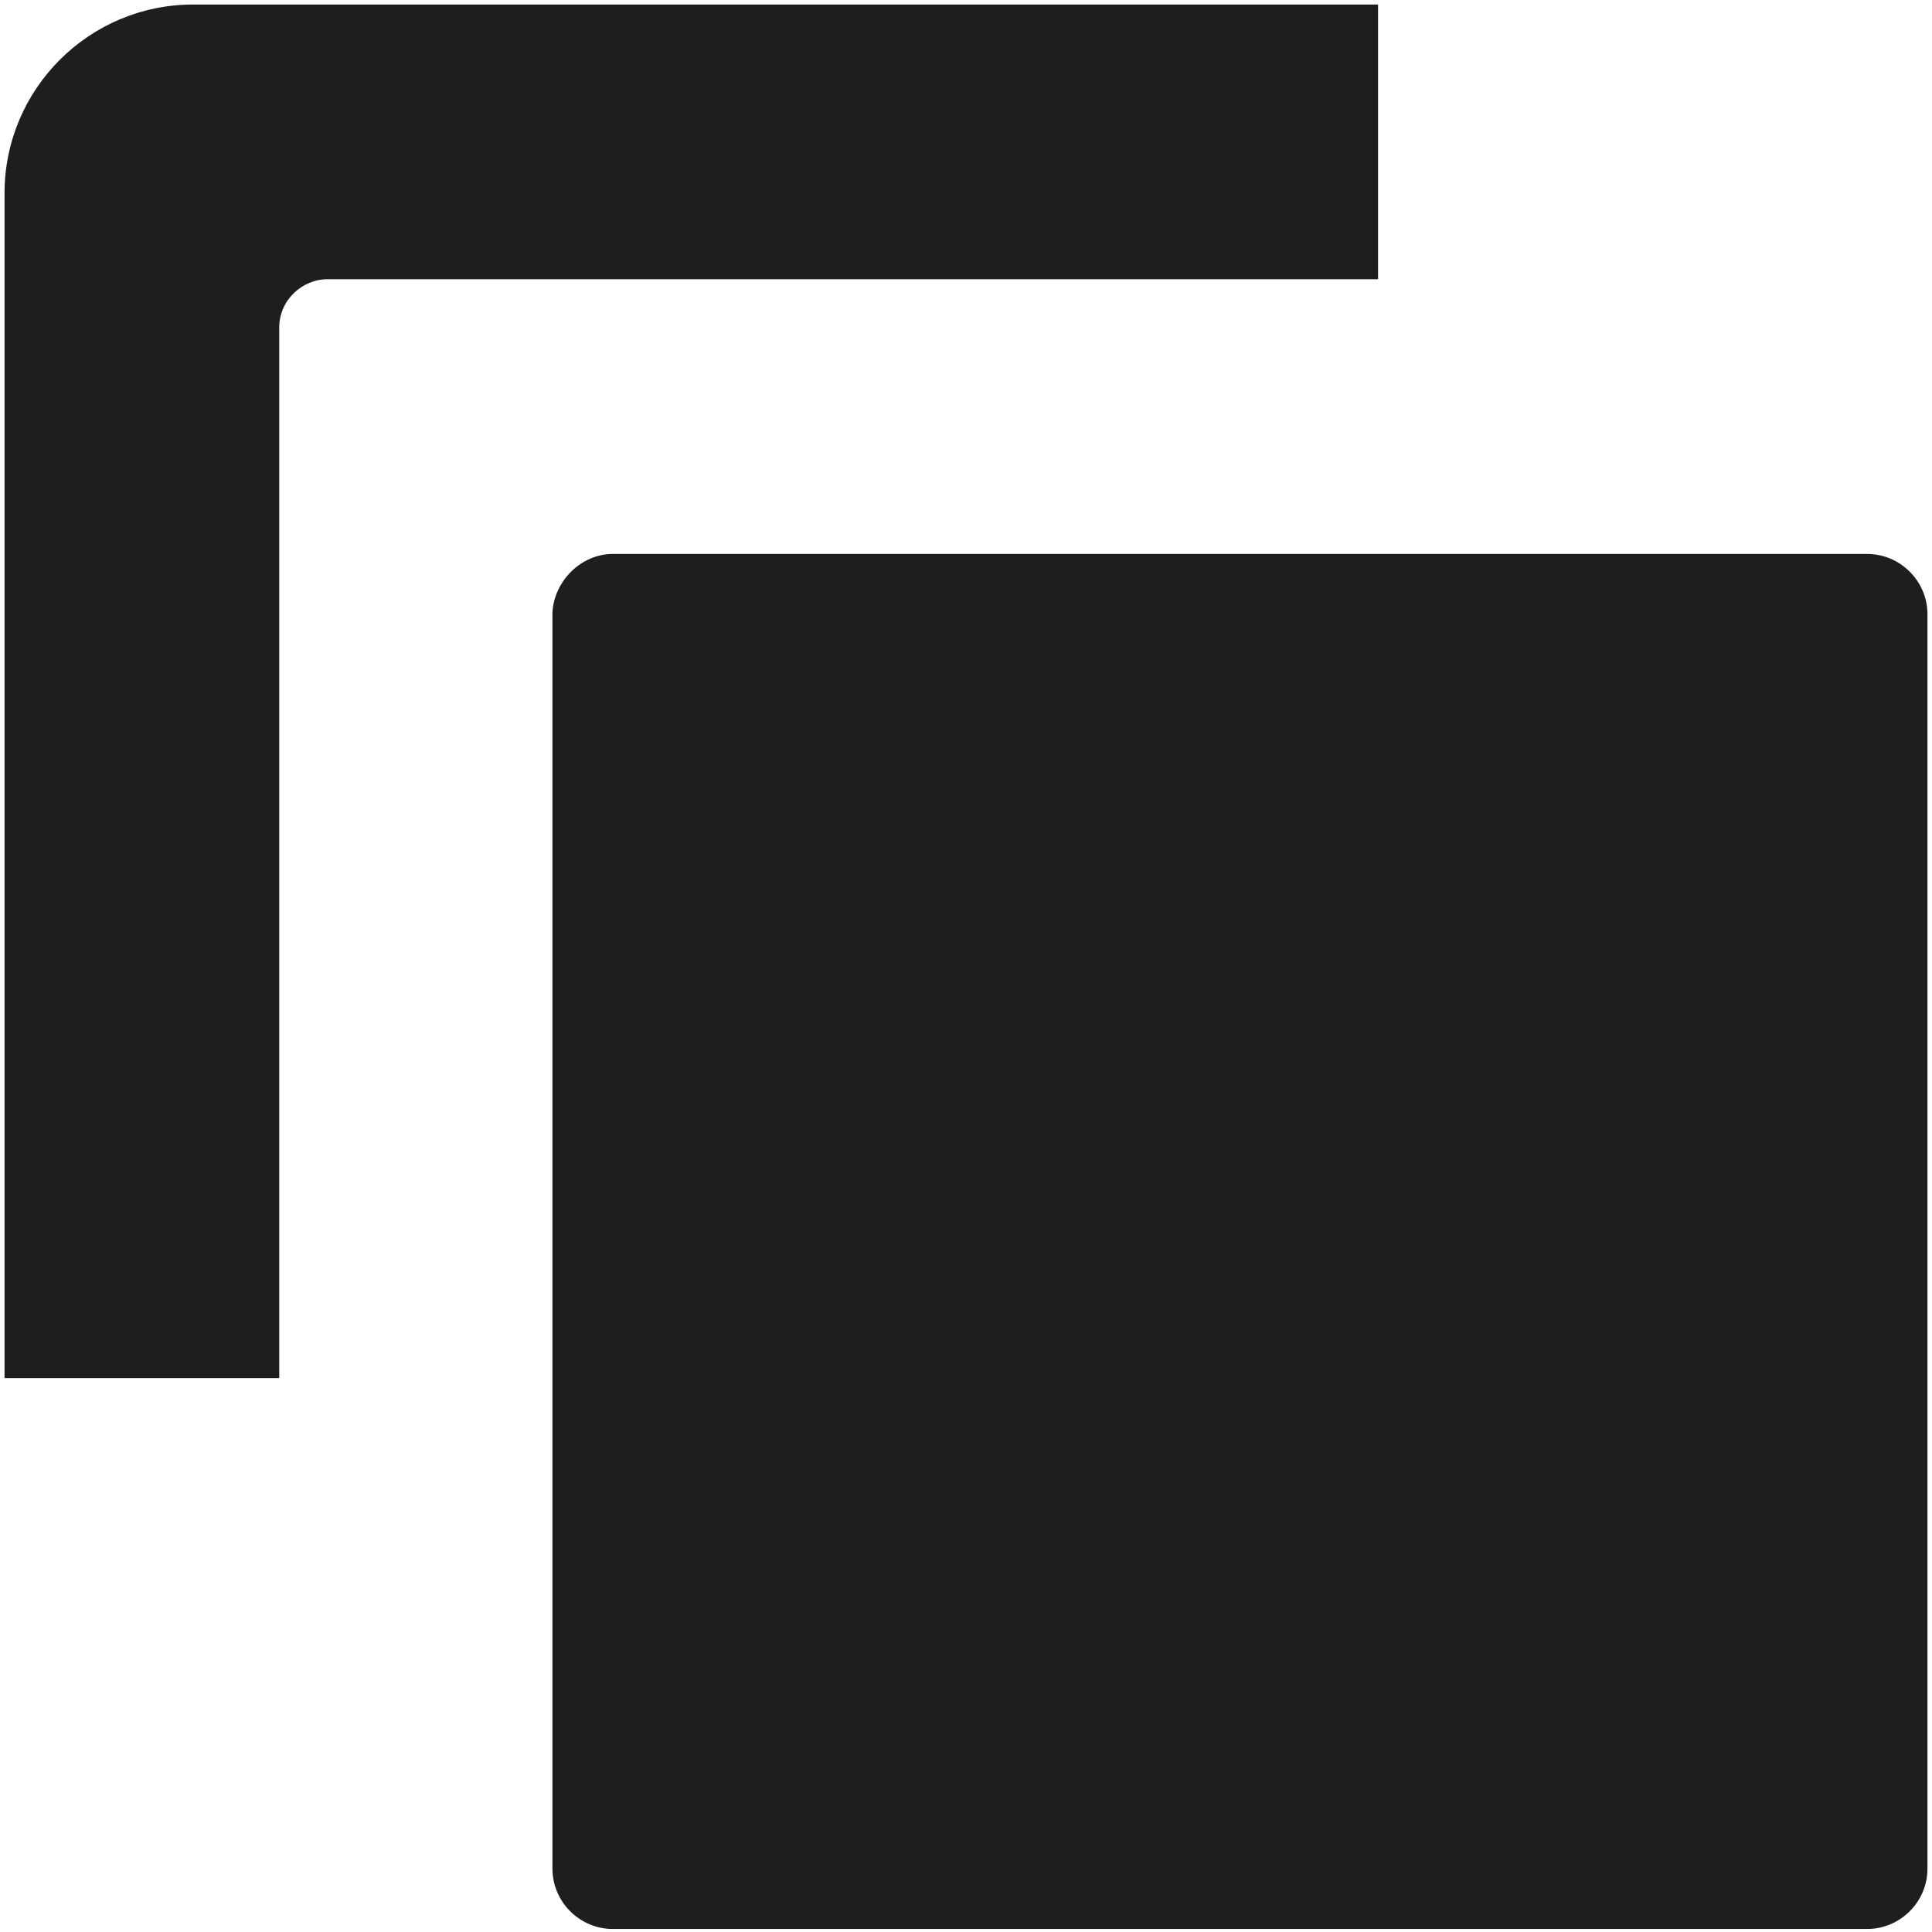 <?xml version="1.0" encoding="utf-8"?>
<!-- Generator: Adobe Illustrator 27.0.0, SVG Export Plug-In . SVG Version: 6.00 Build 0)  -->
<svg version="1.1" id="block-patterns" xmlns="http://www.w3.org/2000/svg" xmlns:xlink="http://www.w3.org/1999/xlink" x="0px"
	 y="0px" viewBox="0 0 128 128" style="enable-background:new 0 0 128 128;" xml:space="preserve">
<style type="text/css">
	.st0{fill:#1E1E1E;}
</style>
<path class="st0" d="M40.6,36.7h83.1c2.2,0,4,1.8,4,4v83.1c0,2.2-1.8,4-4,4H40.6c-2.2,0-4-1.8-4-4V40.6
	C36.7,38.5,38.5,36.7,40.6,36.7z"/>
<path class="st0" d="M91.3,18.5V0.3H12.8C5.9,0.3,0.3,5.9,0.3,12.8v78.5h18.2V21.7c0-1.8,1.5-3.2,3.2-3.2H91.3z"/>
</svg>
